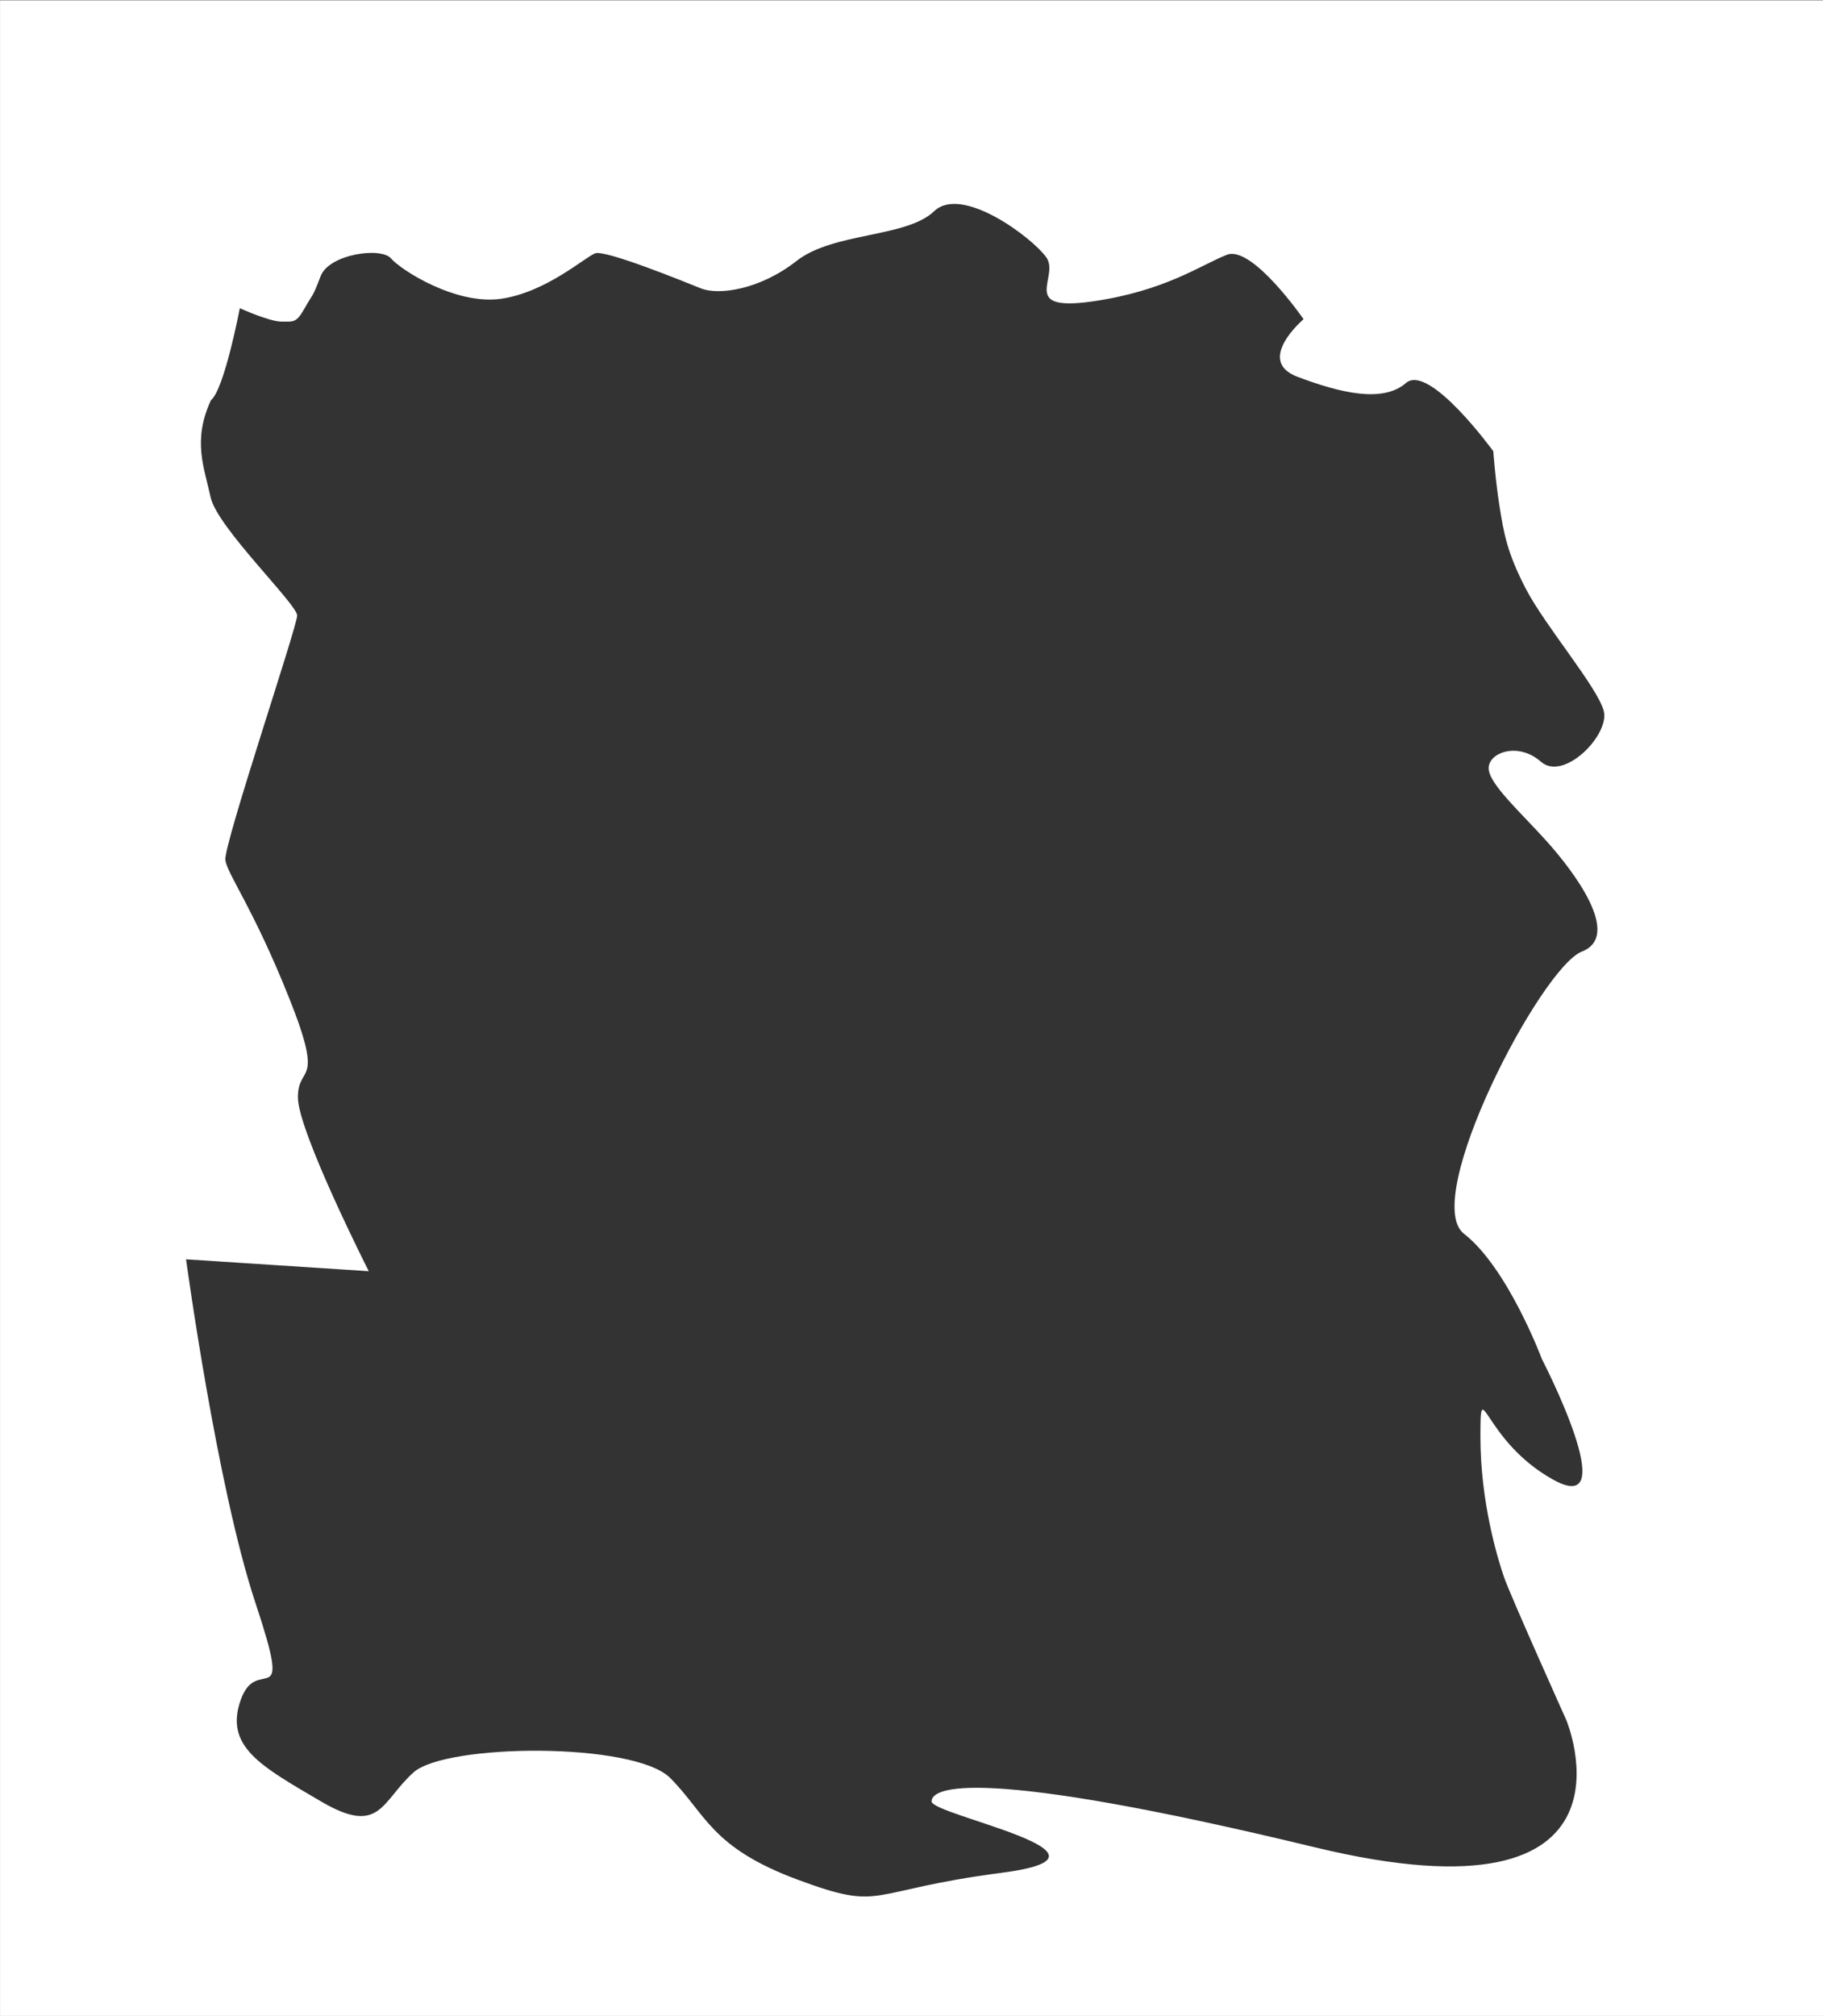 <?xml version="1.0" encoding="UTF-8" standalone="no"?>
<svg
   xmlns:dc="http://purl.org/dc/elements/1.1/"
   xmlns:cc="http://creativecommons.org/ns#"
   xmlns:rdf="http://www.w3.org/1999/02/22-rdf-syntax-ns#"
   xmlns:svg="http://www.w3.org/2000/svg"
   xmlns="http://www.w3.org/2000/svg"
   xmlns:sodipodi="http://sodipodi.sourceforge.net/DTD/sodipodi-0.dtd"
   xmlns:inkscape="http://www.inkscape.org/namespaces/inkscape"
   sodipodi:docname="cadre.svg"
   inkscape:version="1.0 (6e3e5246a0, 2020-05-07)"
   id="svg926"
   version="1.1"
   viewBox="0 0 88.163 97.47">
  <rect x="0" y="0" width="88.163" height="97.47" fill="#333333" stroke="none"/>
  <defs
     id="defs920">
    <clipPath
       clipPathUnits="userSpaceOnUse"
       id="clipPath849">
      <path
         style="display:none;fill:none;stroke:#000000;stroke-width:0.265px;stroke-linecap:butt;stroke-linejoin:miter;stroke-opacity:1"
         d="m 50.537,77.082 c 1.171,-0.982 2.523,-8.39 2.523,-8.39 0,0 2.57,1.222 3.644,1.222 1.074,0 1.298,0.129 2.024,-1.217 0.726,-1.347 0.658,-0.891 1.397,-2.92 0.738,-2.03 5.283,-2.691 6.157,-1.627 0.875,1.064 5.681,4.277 9.63,3.682 3.949,-0.595 7.34,-3.803 8.225,-4.147 0.886,-0.343 7.704,2.551 9.248,3.198 1.545,0.647 5.142,0.136 8.365,-2.503 3.223,-2.639 9.597,-2.103 12.028,-4.534 2.431,-2.431 8.602,2.428 9.809,4.202 1.207,1.774 -2.438,4.975 3.98,4.033 6.418,-0.943 9.602,-3.37 11.818,-4.264 2.216,-0.893 6.704,5.876 6.704,5.876 0,0 -4.271,3.786 -0.533,5.256 3.738,1.47 7.454,2.41 9.484,0.569 2.03,-1.841 7.64,6.221 7.64,6.221 0,0 0.195,2.769 0.557,5.098 0.362,2.329 0.623,4.118 2.308,7.487 1.684,3.369 6.245,8.939 6.794,11.103 0.548,2.164 -3.482,6.474 -5.492,4.637 -2.01,-1.837 -4.573,-0.838 -4.573,0.591 0,1.429 2.855,4.073 5.123,6.719 2.268,2.646 6.604,8.55 3.024,10.013 -3.58,1.463 -14.139,22.627 -10.305,25.738 3.834,3.112 6.814,11.429 6.814,11.429 0,0 7.238,14.598 1.026,11.027 -6.212,-3.571 -6.401,-9.924 -6.401,-3.932 0,5.992 1.515,11.138 2.064,12.804 0.549,1.666 5.445,13.032 5.445,13.032 0,0 7.719,19.105 -21.98,11.614 -29.699,-7.491 -33.528,-5.454 -33.528,-4.19 0,1.265 18.174,4.877 6.142,6.512 -12.032,1.635 -10.209,3.588 -17.832,0.637 -7.623,-2.95 -8.015,-5.976 -11.162,-9.279 -3.147,-3.303 -19.616,-3.162 -22.451,-0.516 -2.835,2.646 -2.886,5.841 -8.098,2.646 -5.212,-3.195 -8.478,-4.99 -7.008,-9.277 1.47,-4.287 4.647,1.731 1.281,-8.828 -3.366,-10.559 -6.068,-31.346 -6.068,-31.346 l 15.977,1.084 c 0,0 -6.196,-12.759 -6.196,-15.861 0,-3.102 2.387,-0.824 -0.767,-9.062 -3.154,-8.238 -5.388,-11.25 -5.577,-12.576 -0.189,-1.325 6.279,-21.297 6.279,-22.318 0,-1.021 -7.001,-8.051 -7.566,-10.775 -0.565,-2.724 -1.608,-5.203 0.028,-8.868 z"
         id="path851"
         clip-path="none" />
      <path
         id="lpe_path-effect853"
         style="fill:none;stroke:#000000;stroke-width:0.265px;stroke-linecap:butt;stroke-linejoin:miter;stroke-opacity:1"
         class="powerclip"
         d="M 27.089,35.603 H 196.53 V 229.634 H 27.089 Z M 50.537,77.082 h 4e-6 c -1.637,3.666 -0.593,6.144 -0.028,8.868 0.565,2.724 7.566,9.754 7.566,10.775 0,1.021 -6.468,20.993 -6.279,22.318 0.189,1.325 2.423,4.338 5.577,12.576 3.154,8.238 0.767,5.96 0.767,9.062 0,3.102 6.196,15.861 6.196,15.861 l -15.977,-1.084 c 0,0 2.703,20.787 6.068,31.346 3.366,10.559 0.189,4.541 -1.281,8.828 -1.47,4.287 1.796,6.082 7.008,9.277 5.212,3.195 5.263,0 8.098,-2.646 2.835,-2.646 19.304,-2.788 22.451,0.516 3.147,3.303 3.539,6.329 11.162,9.279 7.623,2.95 5.8,0.997 17.832,-0.637 12.032,-1.635 -6.142,-5.247 -6.142,-6.512 0,-1.265 3.829,-3.302 33.528,4.19 29.699,7.491 21.98,-11.614 21.98,-11.614 0,0 -4.895,-11.367 -5.445,-13.032 -0.549,-1.666 -2.064,-6.812 -2.064,-12.804 0,-5.992 0.189,0.36 6.401,3.932 6.212,3.571 -1.026,-11.027 -1.026,-11.027 0,0 -2.98,-8.318 -6.814,-11.429 -3.834,-3.112 6.725,-24.276 10.305,-25.738 3.58,-1.463 -0.756,-7.367 -3.024,-10.013 -2.268,-2.646 -5.123,-5.29 -5.123,-6.719 0,-1.429 2.563,-2.429 4.573,-0.591 2.01,1.837 6.04,-2.472 5.492,-4.637 -0.548,-2.164 -5.109,-7.734 -6.794,-11.103 -1.684,-3.369 -1.946,-5.159 -2.308,-7.487 -0.362,-2.329 -0.557,-5.098 -0.557,-5.098 0,0 -5.61,-8.063 -7.64,-6.221 -2.03,1.841 -5.746,0.901 -9.484,-0.569 -3.738,-1.47 0.533,-5.256 0.533,-5.256 0,0 -4.488,-6.769 -6.704,-5.876 -2.216,0.893 -5.4,3.321 -11.818,4.264 -6.418,0.943 -2.773,-2.259 -3.98,-4.033 -1.207,-1.774 -7.377,-6.633 -9.809,-4.202 -2.431,2.431 -8.805,1.895 -12.028,4.534 -3.223,2.639 -6.821,3.15 -8.365,2.503 -1.545,-0.647 -8.363,-3.541 -9.248,-3.198 -0.886,0.343 -4.276,3.552 -8.225,4.147 -3.949,0.595 -8.755,-2.618 -9.63,-3.682 -0.875,-1.064 -5.419,-0.403 -6.157,1.627 -0.738,2.03 -0.671,1.574 -1.397,2.92 -0.726,1.347 -0.95,1.217 -2.024,1.217 -1.074,0 -3.644,-1.222 -3.644,-1.222 0,0 -1.352,7.409 -2.523,8.39 z" />
    </clipPath>
    <inkscape:path-effect
       effect="powerclip"
       id="path-effect853"
       is_visible="true"
       lpeversion="1"
       inverse="true"
       flatten="false"
       hide_clip="false"
       message="Utilise la règle de remplissage « fill-rule: evenodd » de la boîte de dialogue &lt;b&gt;Fond et contour&lt;/b&gt; en l'absence de résultat de mise à plat après une conversion en chemin." />
  </defs>
  <sodipodi:namedview
     fit-margin-bottom="0"
     fit-margin-right="0"
     fit-margin-left="0"
     fit-margin-top="0"
     lock-margins="true"
     inkscape:window-maximized="1"
     inkscape:window-y="30"
     inkscape:window-x="0"
     inkscape:window-height="1026"
     inkscape:window-width="1680"
     showgrid="false"
     inkscape:document-rotation="0"
     inkscape:current-layer="layer1"
     inkscape:document-units="mm"
     inkscape:cy="184.19467"
     inkscape:cx="782.32094"
     inkscape:zoom="0.35"
     inkscape:pageshadow="2"
     inkscape:pageopacity="0.0"
     borderopacity="1.0"
     bordercolor="#666666"
     pagecolor="#ffffff"
     id="base" />
  <g
     transform="translate(-61.752,-99.432)"
     id="layer1"
     inkscape:groupmode="layer"
     inkscape:label="Calque 1">
    <path
       d="M 33.072,41.585 H 190.548 V 223.652 H 33.072 Z"
       style="font-variation-settings:normal;opacity:1;vector-effect:none;fill:#ffffff;fill-opacity:1;fill-rule:evenodd;stroke:#ffffff;stroke-width:1.965;stroke-linecap:butt;stroke-linejoin:miter;stroke-miterlimit:4;stroke-dasharray:none;stroke-dashoffset:0;stroke-opacity:1;stop-color:#000000;stop-opacity:1"
       id="rect835"
       width="157.476"
       height="182.066"
       x="33.072"
       y="41.585"
       clip-path="url(#clipPath849)"
       inkscape:path-effect="#path-effect853"
       sodipodi:type="rect"
       transform="matrix(0.553,0,0,0.53,44.008,77.927)" />
  </g>
</svg>
